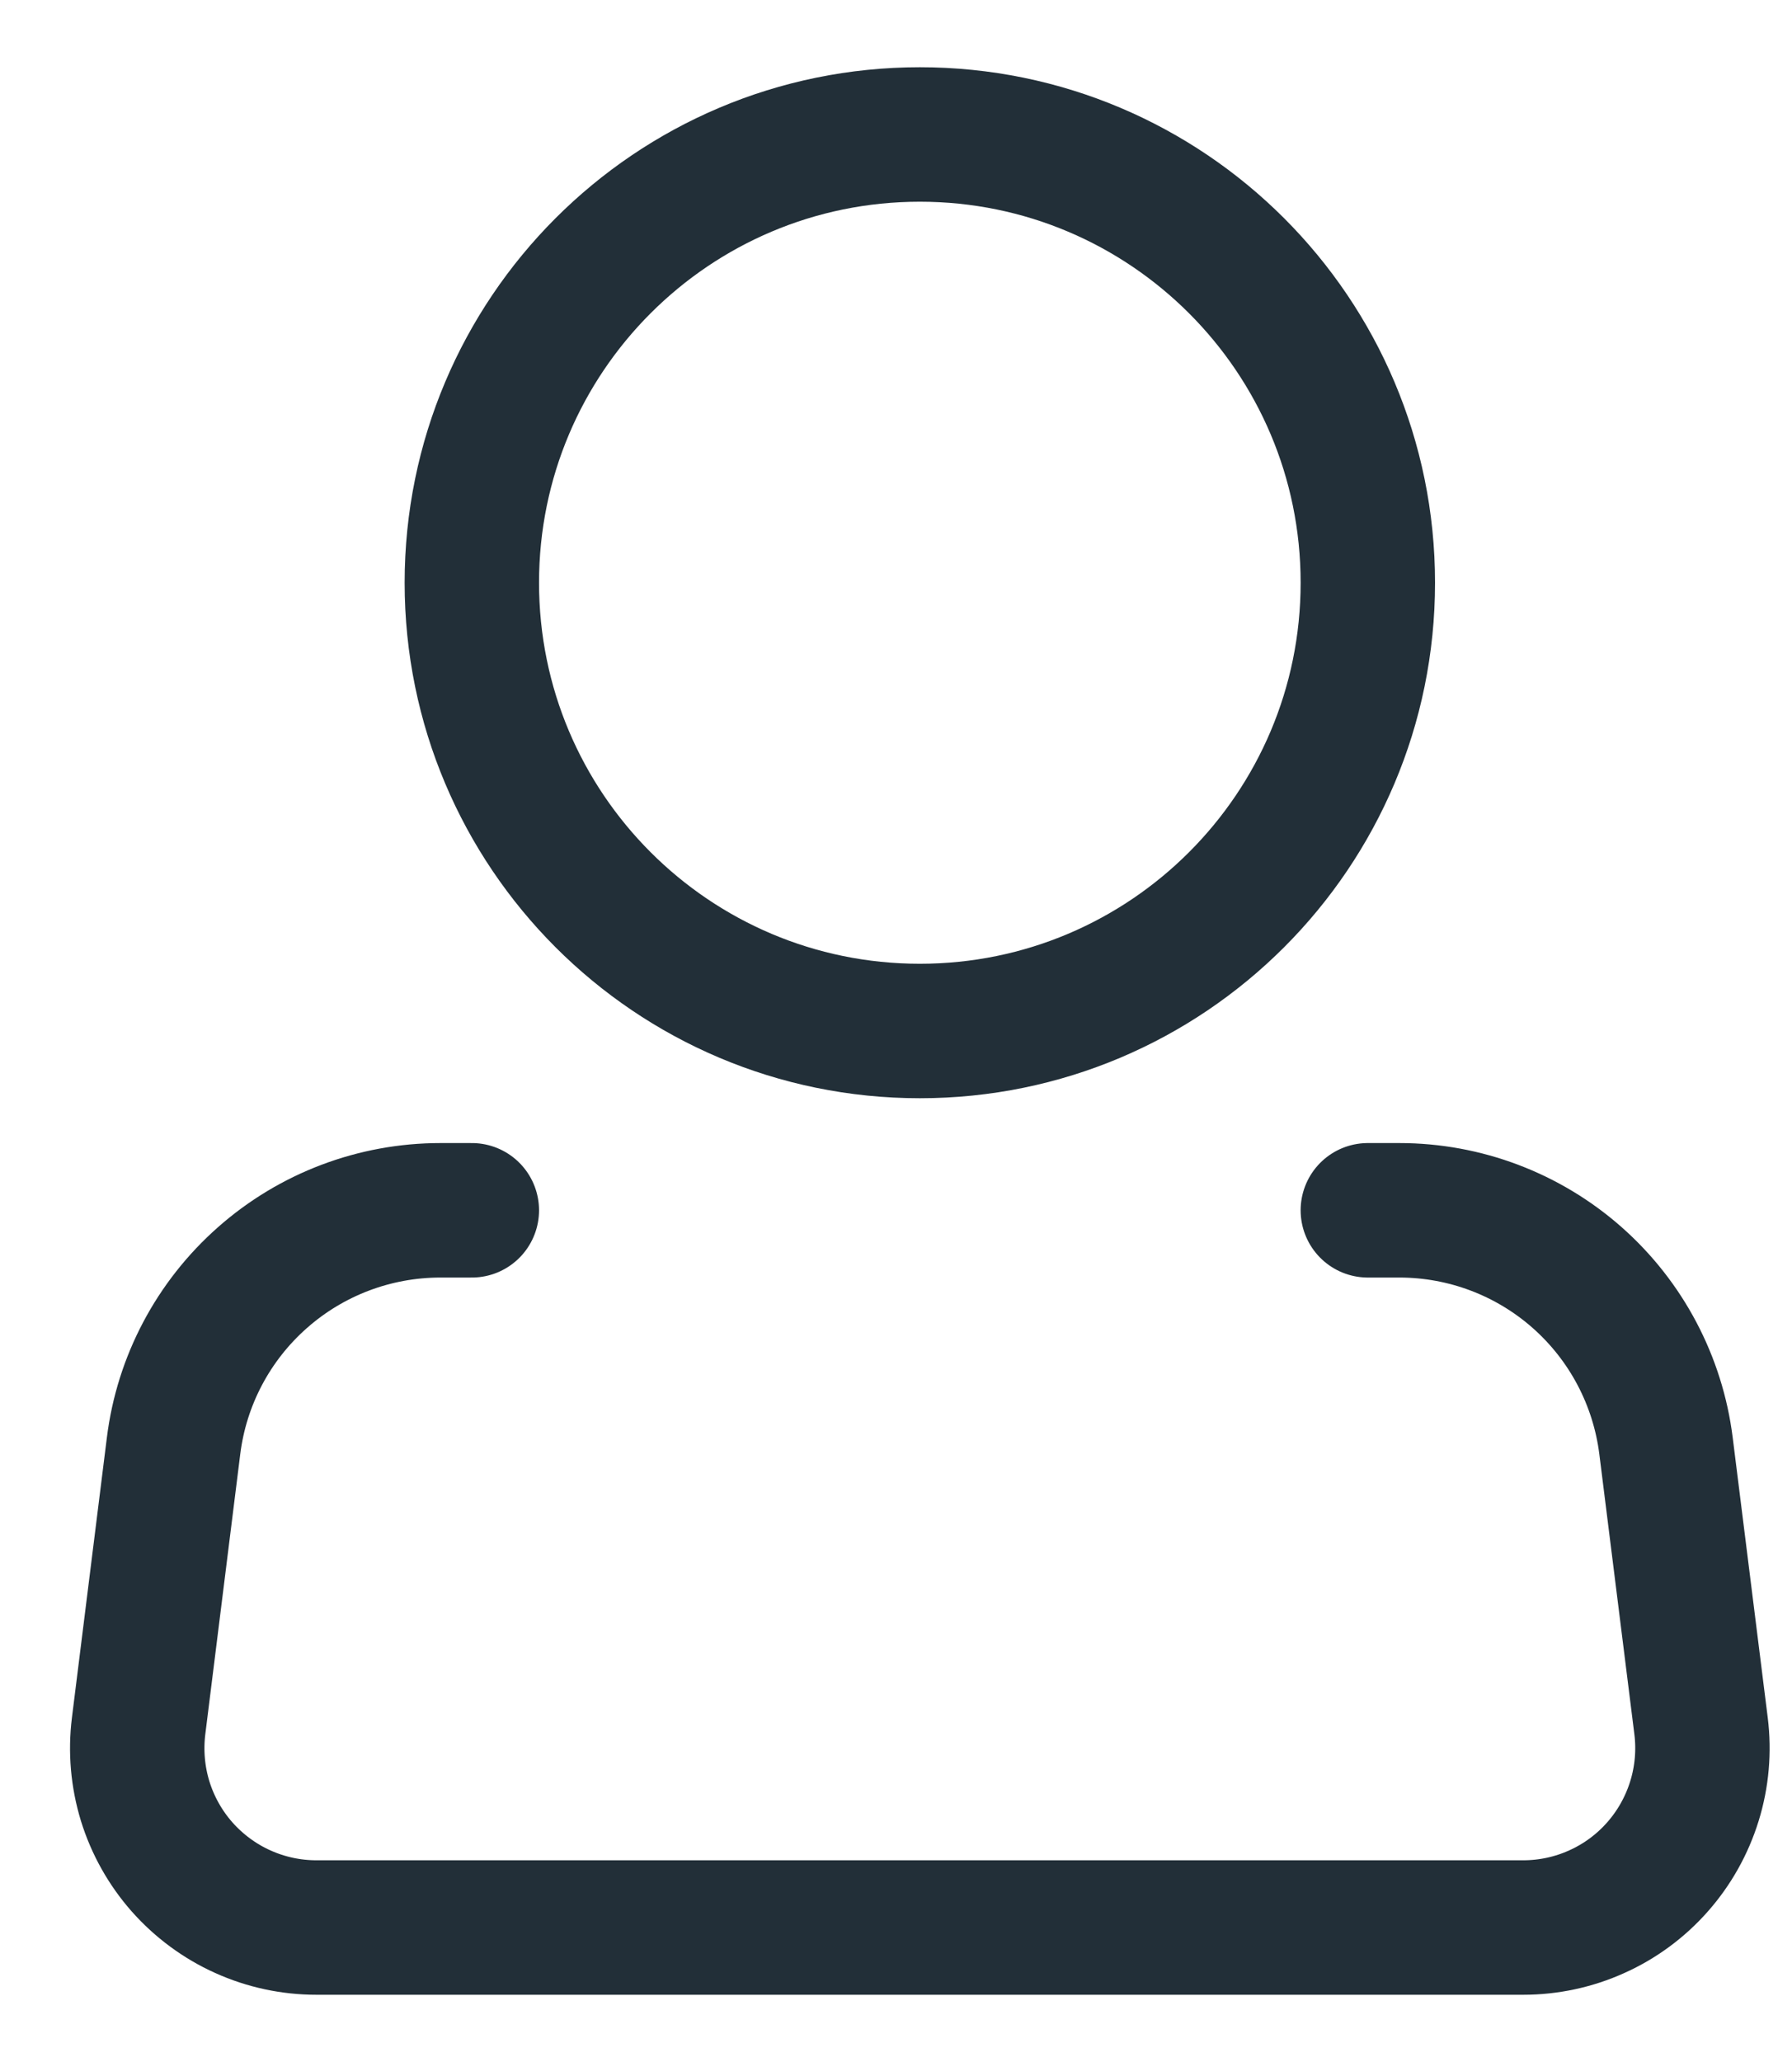 <svg width="20" height="23" viewBox="0 0 20 23" fill="none" xmlns="http://www.w3.org/2000/svg">
<path d="M10.266 11.5C13.027 11.5 15.266 9.261 15.266 6.5C15.266 3.739 13.027 1.5 10.266 1.5C7.504 1.5 5.266 3.739 5.266 6.5C5.266 9.261 7.504 11.5 10.266 11.5Z" stroke="#222F38" stroke-width="1.5"/>
<path d="M15.266 13.5H15.618C16.349 13.5 17.055 13.767 17.603 14.251C18.151 14.735 18.503 15.403 18.594 16.128L18.985 19.252C19.02 19.533 18.995 19.819 18.911 20.09C18.827 20.361 18.687 20.611 18.499 20.824C18.312 21.036 18.081 21.207 17.822 21.323C17.564 21.44 17.283 21.5 17 21.5H3.532C3.248 21.5 2.968 21.44 2.709 21.323C2.451 21.207 2.22 21.036 2.032 20.824C1.844 20.611 1.704 20.361 1.62 20.09C1.537 19.819 1.512 19.533 1.547 19.252L1.937 16.128C2.027 15.402 2.38 14.735 2.929 14.251C3.477 13.767 4.183 13.5 4.915 13.5H5.266" stroke="#222F38" stroke-width="1.5" stroke-linecap="round" stroke-linejoin="round"/>
</svg>
